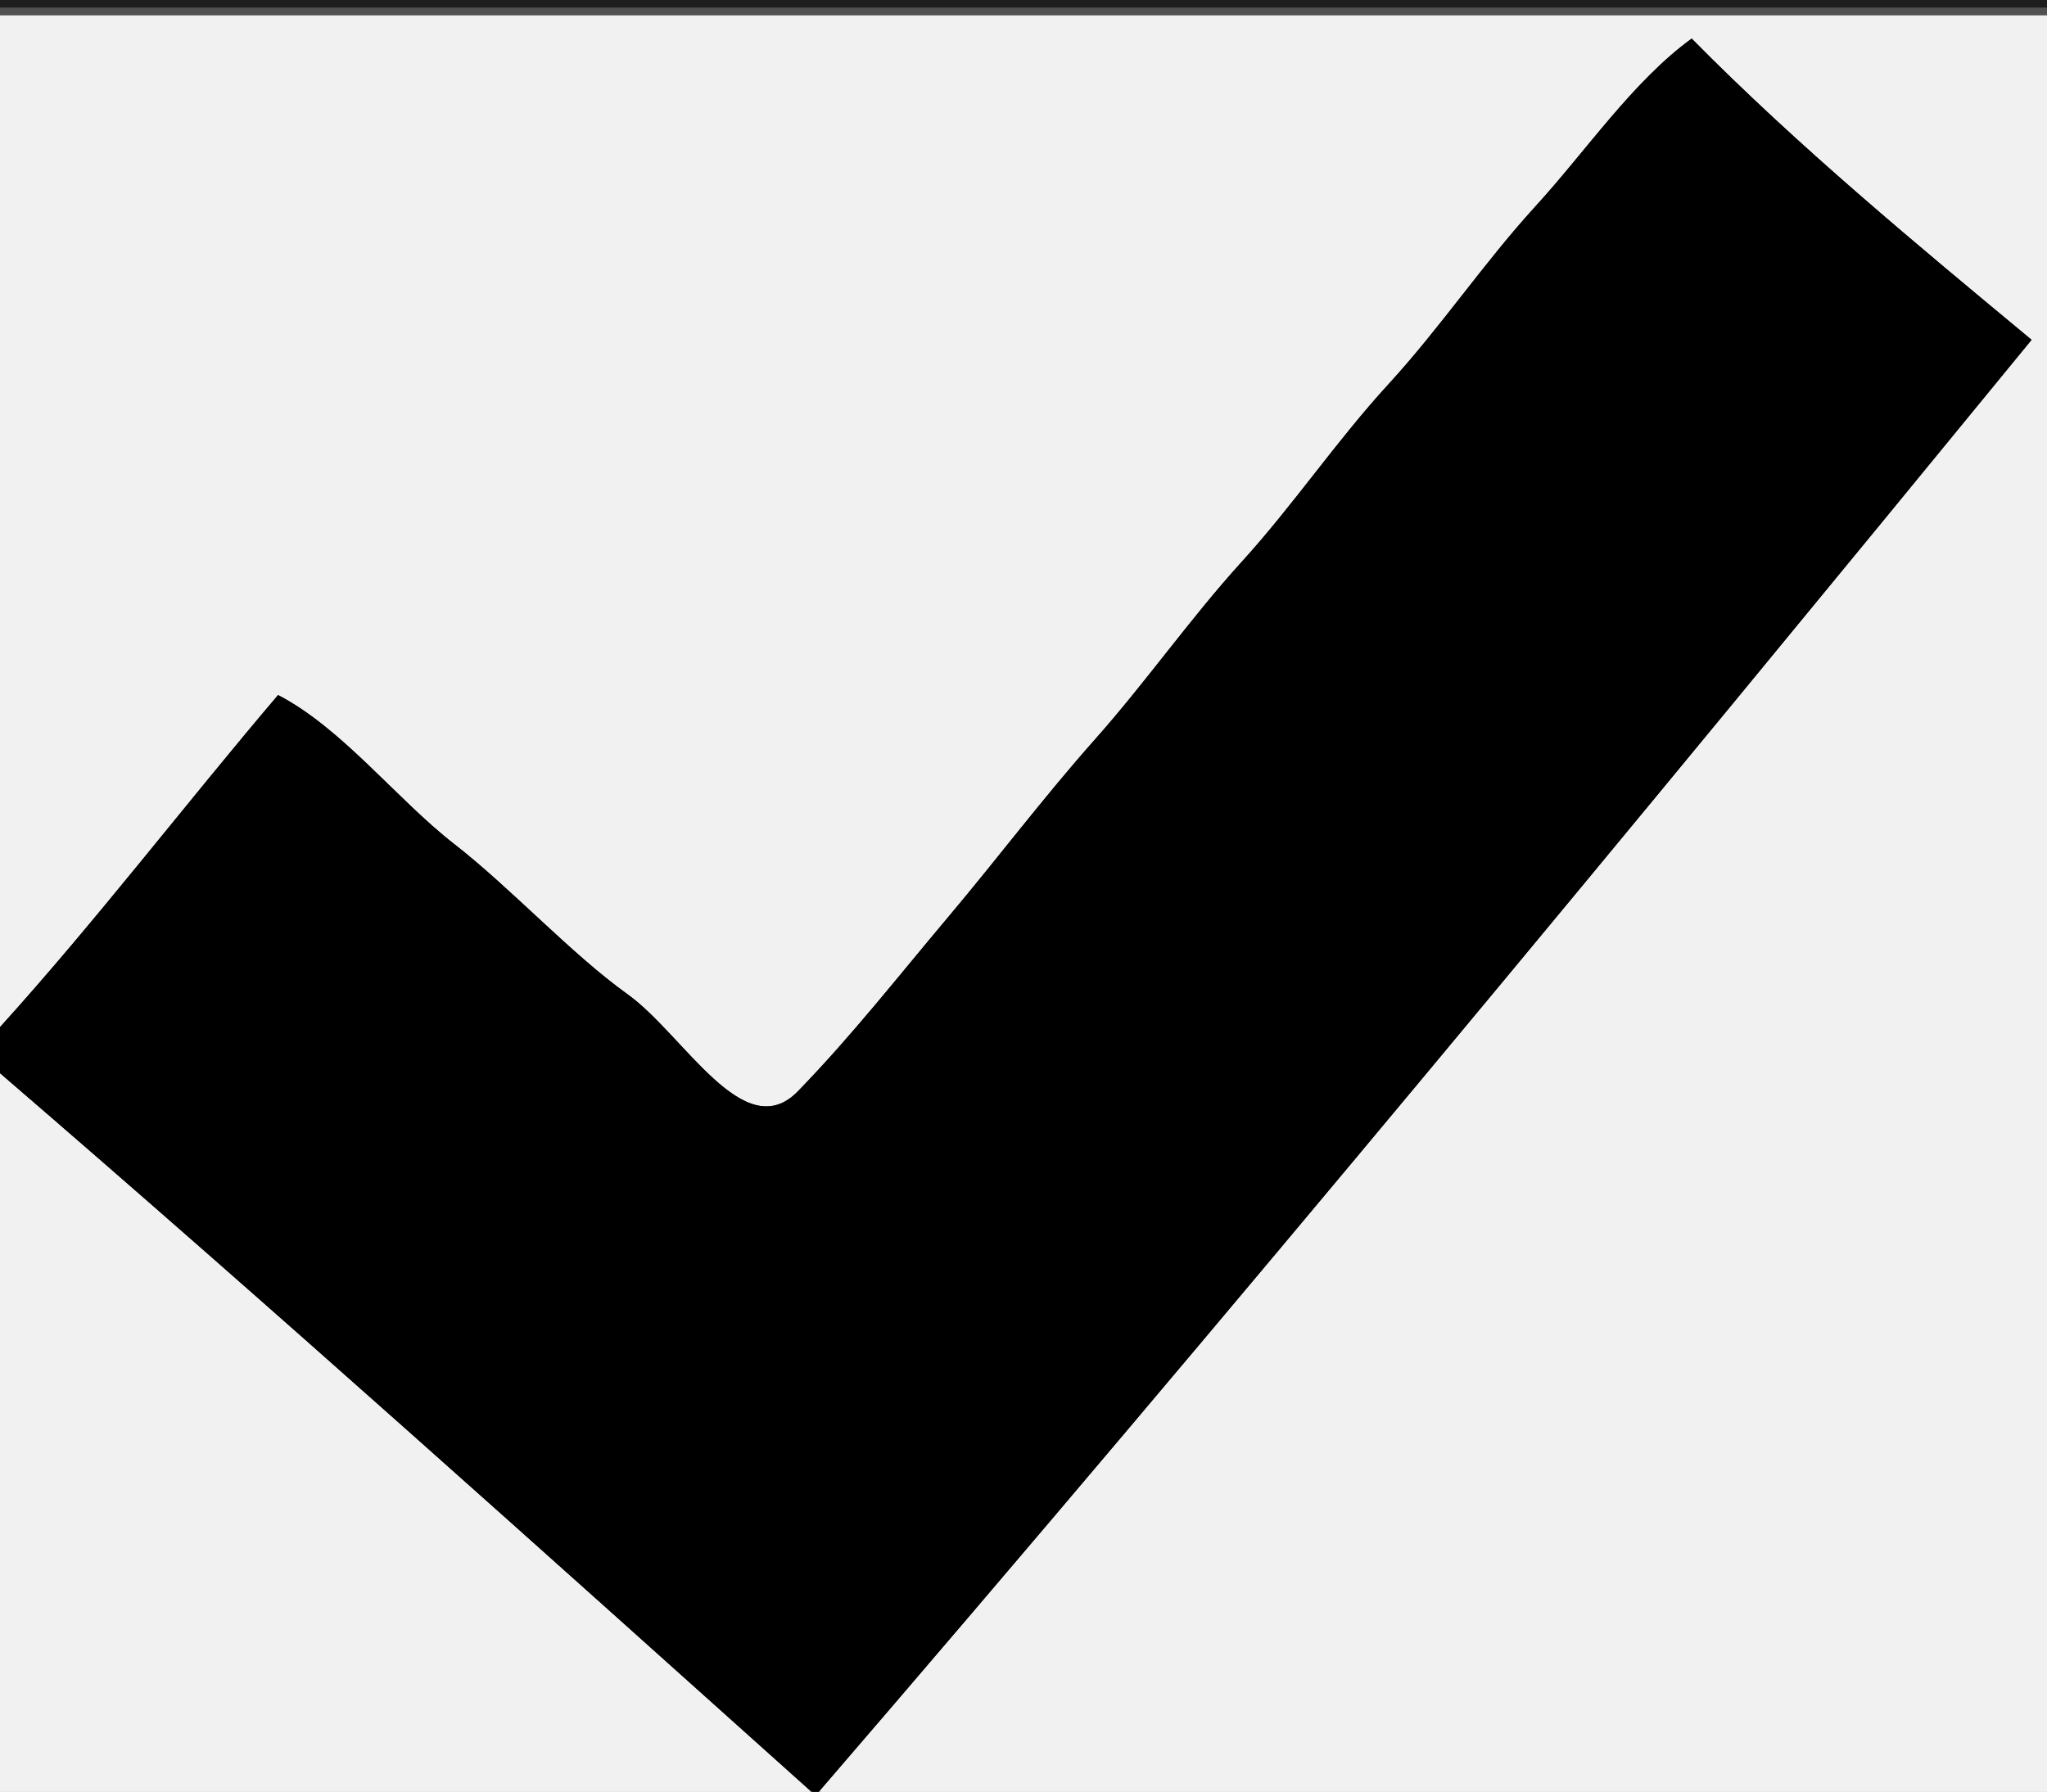 <svg xmlns="http://www.w3.org/2000/svg" xmlns:v="https://svgstorm.com"
viewBox = "0 0 265 232"
width="265"
height="232">
<rect x="0" y="0" width="265" height="232" fill="#808080" stroke="none"/>
<g fill="None" fill-opacity="0.0" stroke="#1E1E1E" stroke-opacity="1.00" stroke-width="0.3"><path d="
M 0.00 1.00 
C 88.33 1.00 176.67 1.00 265.00 1.00
L 265.00 0.00
L 0.00 0.00
L 0.00 1.00 Z"/>
</g>
<g fill="None" fill-opacity="0.0" stroke="#515151" stroke-opacity="1.00" stroke-width="0.3"><path d="
M 0.00 2.00 
C 88.33 2.00 176.67 2.00 265.00 2.00
L 265.00 1.00
C 176.67 1.00 88.33 1.00 0.00 1.00
L 0.00 2.00 Z"/>
</g>
<g fill="None" fill-opacity="0.0" stroke="#F1F1F1" stroke-opacity="1.00" stroke-width="0.3"><path d="
M 0.00 133.00 
C 12.45 119.24 23.90 104.23 36.00 90.00
C 44.29 94.30 51.32 103.46 58.75 109.25 C 66.18 115.03 73.93 123.51 81.25 128.75 C 88.56 134.00 96.33 148.48 103.30 141.30 C 110.27 134.13 116.37 126.32 122.75 118.75 C 129.13 111.18 135.13 103.20 141.75 95.75 C 148.37 88.30 154.04 80.14 160.75 72.75 C 167.47 65.36 173.01 57.10 179.75 49.75 C 186.49 42.40 192.07 34.07 198.75 26.75 C 205.43 19.44 211.39 10.54 219.00 5.00
C 232.74 18.93 248.19 31.71 263.00 44.00
C 211.34 107.10 159.04 170.42 106.00 232.00
L 265.00 232.00
L 265.00 2.00
C 176.67 2.00 88.33 2.00 0.00 2.00
L 0.00 133.00 Z"/>
</g>
<g fill="None" fill-opacity="0.0" stroke="#000000" stroke-opacity="1.00" stroke-width="0.3"><path d="
M 0.00 133.00 
L 0.00 139.00
C 35.36 169.45 70.38 200.97 105.00 232.00
L 106.00 232.00
C 159.04 170.42 211.34 107.10 263.00 44.00
C 248.19 31.71 232.74 18.93 219.00 5.00
C 211.39 10.54 205.43 19.44 198.75 26.75 C 192.07 34.07 186.49 42.40 179.75 49.75 C 173.01 57.10 167.47 65.36 160.75 72.75 C 154.04 80.14 148.37 88.30 141.75 95.75 C 135.13 103.20 129.13 111.18 122.75 118.75 C 116.37 126.32 110.27 134.13 103.30 141.30 C 96.33 148.48 88.56 134.00 81.25 128.75 C 73.93 123.51 66.18 115.03 58.75 109.25 C 51.32 103.46 44.29 94.30 36.00 90.00
C 23.90 104.23 12.45 119.24 0.00 133.00 Z"/>
</g>
<g fill="None" fill-opacity="0.0" stroke="#F1F1F1" stroke-opacity="1.00" stroke-width="0.3"><path d="
M 0.00 232.00 
L 105.00 232.00
C 70.38 200.97 35.36 169.45 0.00 139.00
L 0.00 232.00 Z"/>
</g>
<g fill="#1E1E1E" fill-opacity="1.00" stroke="None">
<path d="
M 0.00 1.00 
C 88.33 1.00 176.67 1.00 265.00 1.00
L 265.00 0.00
L 0.00 0.00
L 0.00 1.00 Z"/>
</g>
<g fill="#515151" fill-opacity="1.00" stroke="None">
<path d="
M 0.00 2.00 
C 88.33 2.00 176.67 2.00 265.00 2.00
L 265.00 1.00
C 176.67 1.00 88.33 1.00 0.00 1.00
L 0.00 2.00 Z"/>
</g>
<g fill="#F1F1F1" fill-opacity="1.00" stroke="None">
<path d="
M 0.00 133.00 
C 12.45 119.24 23.90 104.23 36.00 90.00
C 44.29 94.30 51.32 103.46 58.75 109.25 C 66.18 115.03 73.93 123.51 81.25 128.75 C 88.56 134.00 96.33 148.48 103.30 141.30 C 110.27 134.13 116.37 126.32 122.75 118.75 C 129.13 111.18 135.13 103.20 141.75 95.75 C 148.37 88.30 154.04 80.14 160.75 72.75 C 167.47 65.36 173.01 57.10 179.75 49.75 C 186.49 42.40 192.07 34.07 198.75 26.75 C 205.43 19.44 211.39 10.54 219.00 5.00
C 232.74 18.93 248.19 31.71 263.00 44.00
C 211.34 107.10 159.04 170.42 106.00 232.00
L 265.00 232.00
L 265.00 2.00
C 176.67 2.00 88.33 2.00 0.00 2.00
L 0.00 133.00 Z"/>
</g>
<g fill="#000000" fill-opacity="1.00" stroke="None">
<path d="
M 0.00 133.00 
L 0.00 139.00
C 35.36 169.45 70.38 200.97 105.00 232.00
L 106.00 232.00
C 159.04 170.42 211.34 107.10 263.00 44.00
C 248.19 31.71 232.74 18.93 219.00 5.00
C 211.39 10.54 205.43 19.44 198.75 26.75 C 192.07 34.07 186.49 42.40 179.75 49.75 C 173.01 57.10 167.47 65.36 160.75 72.75 C 154.04 80.14 148.37 88.30 141.75 95.75 C 135.13 103.20 129.13 111.18 122.75 118.75 C 116.37 126.32 110.27 134.13 103.30 141.30 C 96.33 148.48 88.56 134.00 81.25 128.75 C 73.93 123.51 66.18 115.03 58.75 109.25 C 51.32 103.46 44.29 94.30 36.00 90.00
C 23.90 104.23 12.45 119.24 0.00 133.00 Z"/>
</g>
<g fill="#F1F1F1" fill-opacity="1.00" stroke="None">
<path d="
M 0.00 232.00 
L 105.00 232.00
C 70.38 200.97 35.36 169.45 0.00 139.00
L 0.00 232.00 Z"/>
</g>
</svg>